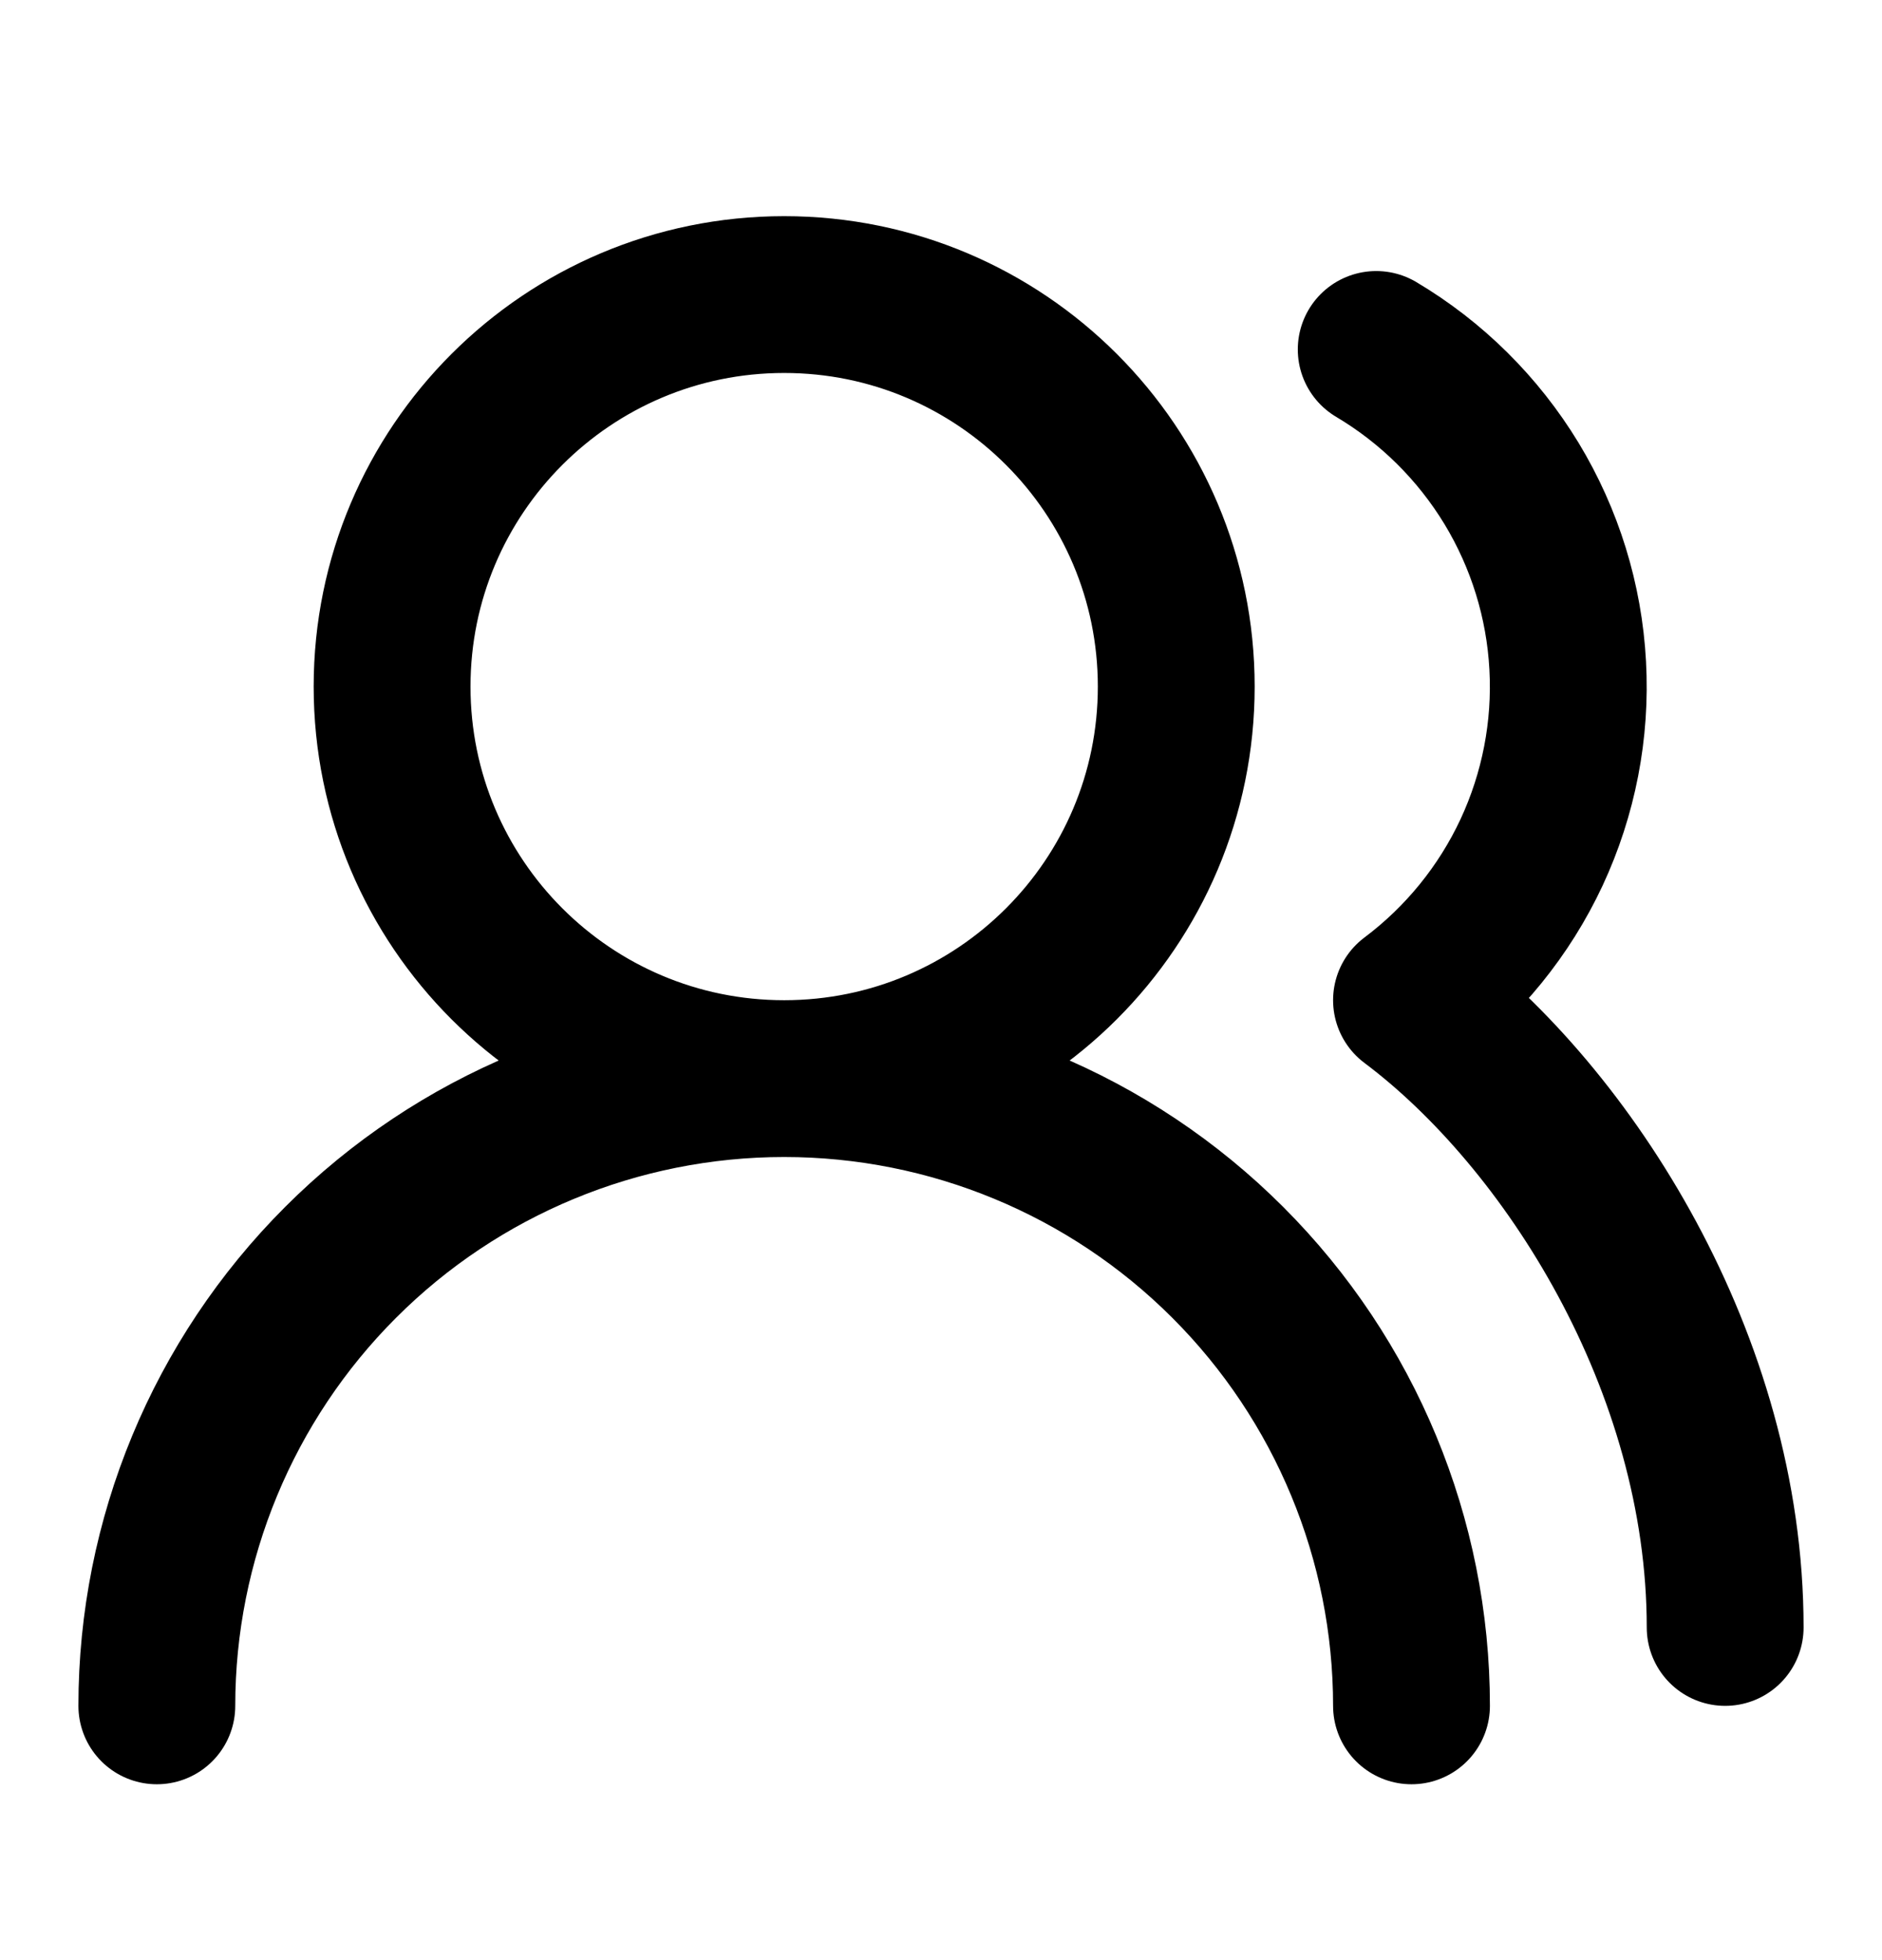 <svg width="24" height="25" viewBox="0 0 24 25" fill="none" xmlns="http://www.w3.org/2000/svg">
  <path
    d="M18 21.757C18 19.636 17.157 17.601 15.657 16.101C14.157 14.6 12.122 13.757 10 13.757M10 13.757C7.878 13.757 5.843 14.6 4.343 16.101C2.843 17.601 2 19.636 2 21.757M10 13.757C12.761 13.757 15 11.519 15 8.757C15 5.996 12.761 3.757 10 3.757C7.239 3.757 5 5.996 5 8.757C5 11.519 7.239 13.757 10 13.757ZM22 20.757C22 17.387 20 14.257 18 12.757C18.657 12.264 19.183 11.616 19.531 10.872C19.878 10.127 20.037 9.308 19.992 8.487C19.948 7.666 19.701 6.869 19.276 6.167C18.849 5.464 18.257 4.877 17.55 4.457"
    stroke="currentColor" stroke-width="2" stroke-linecap="round" stroke-linejoin="round" />
</svg>